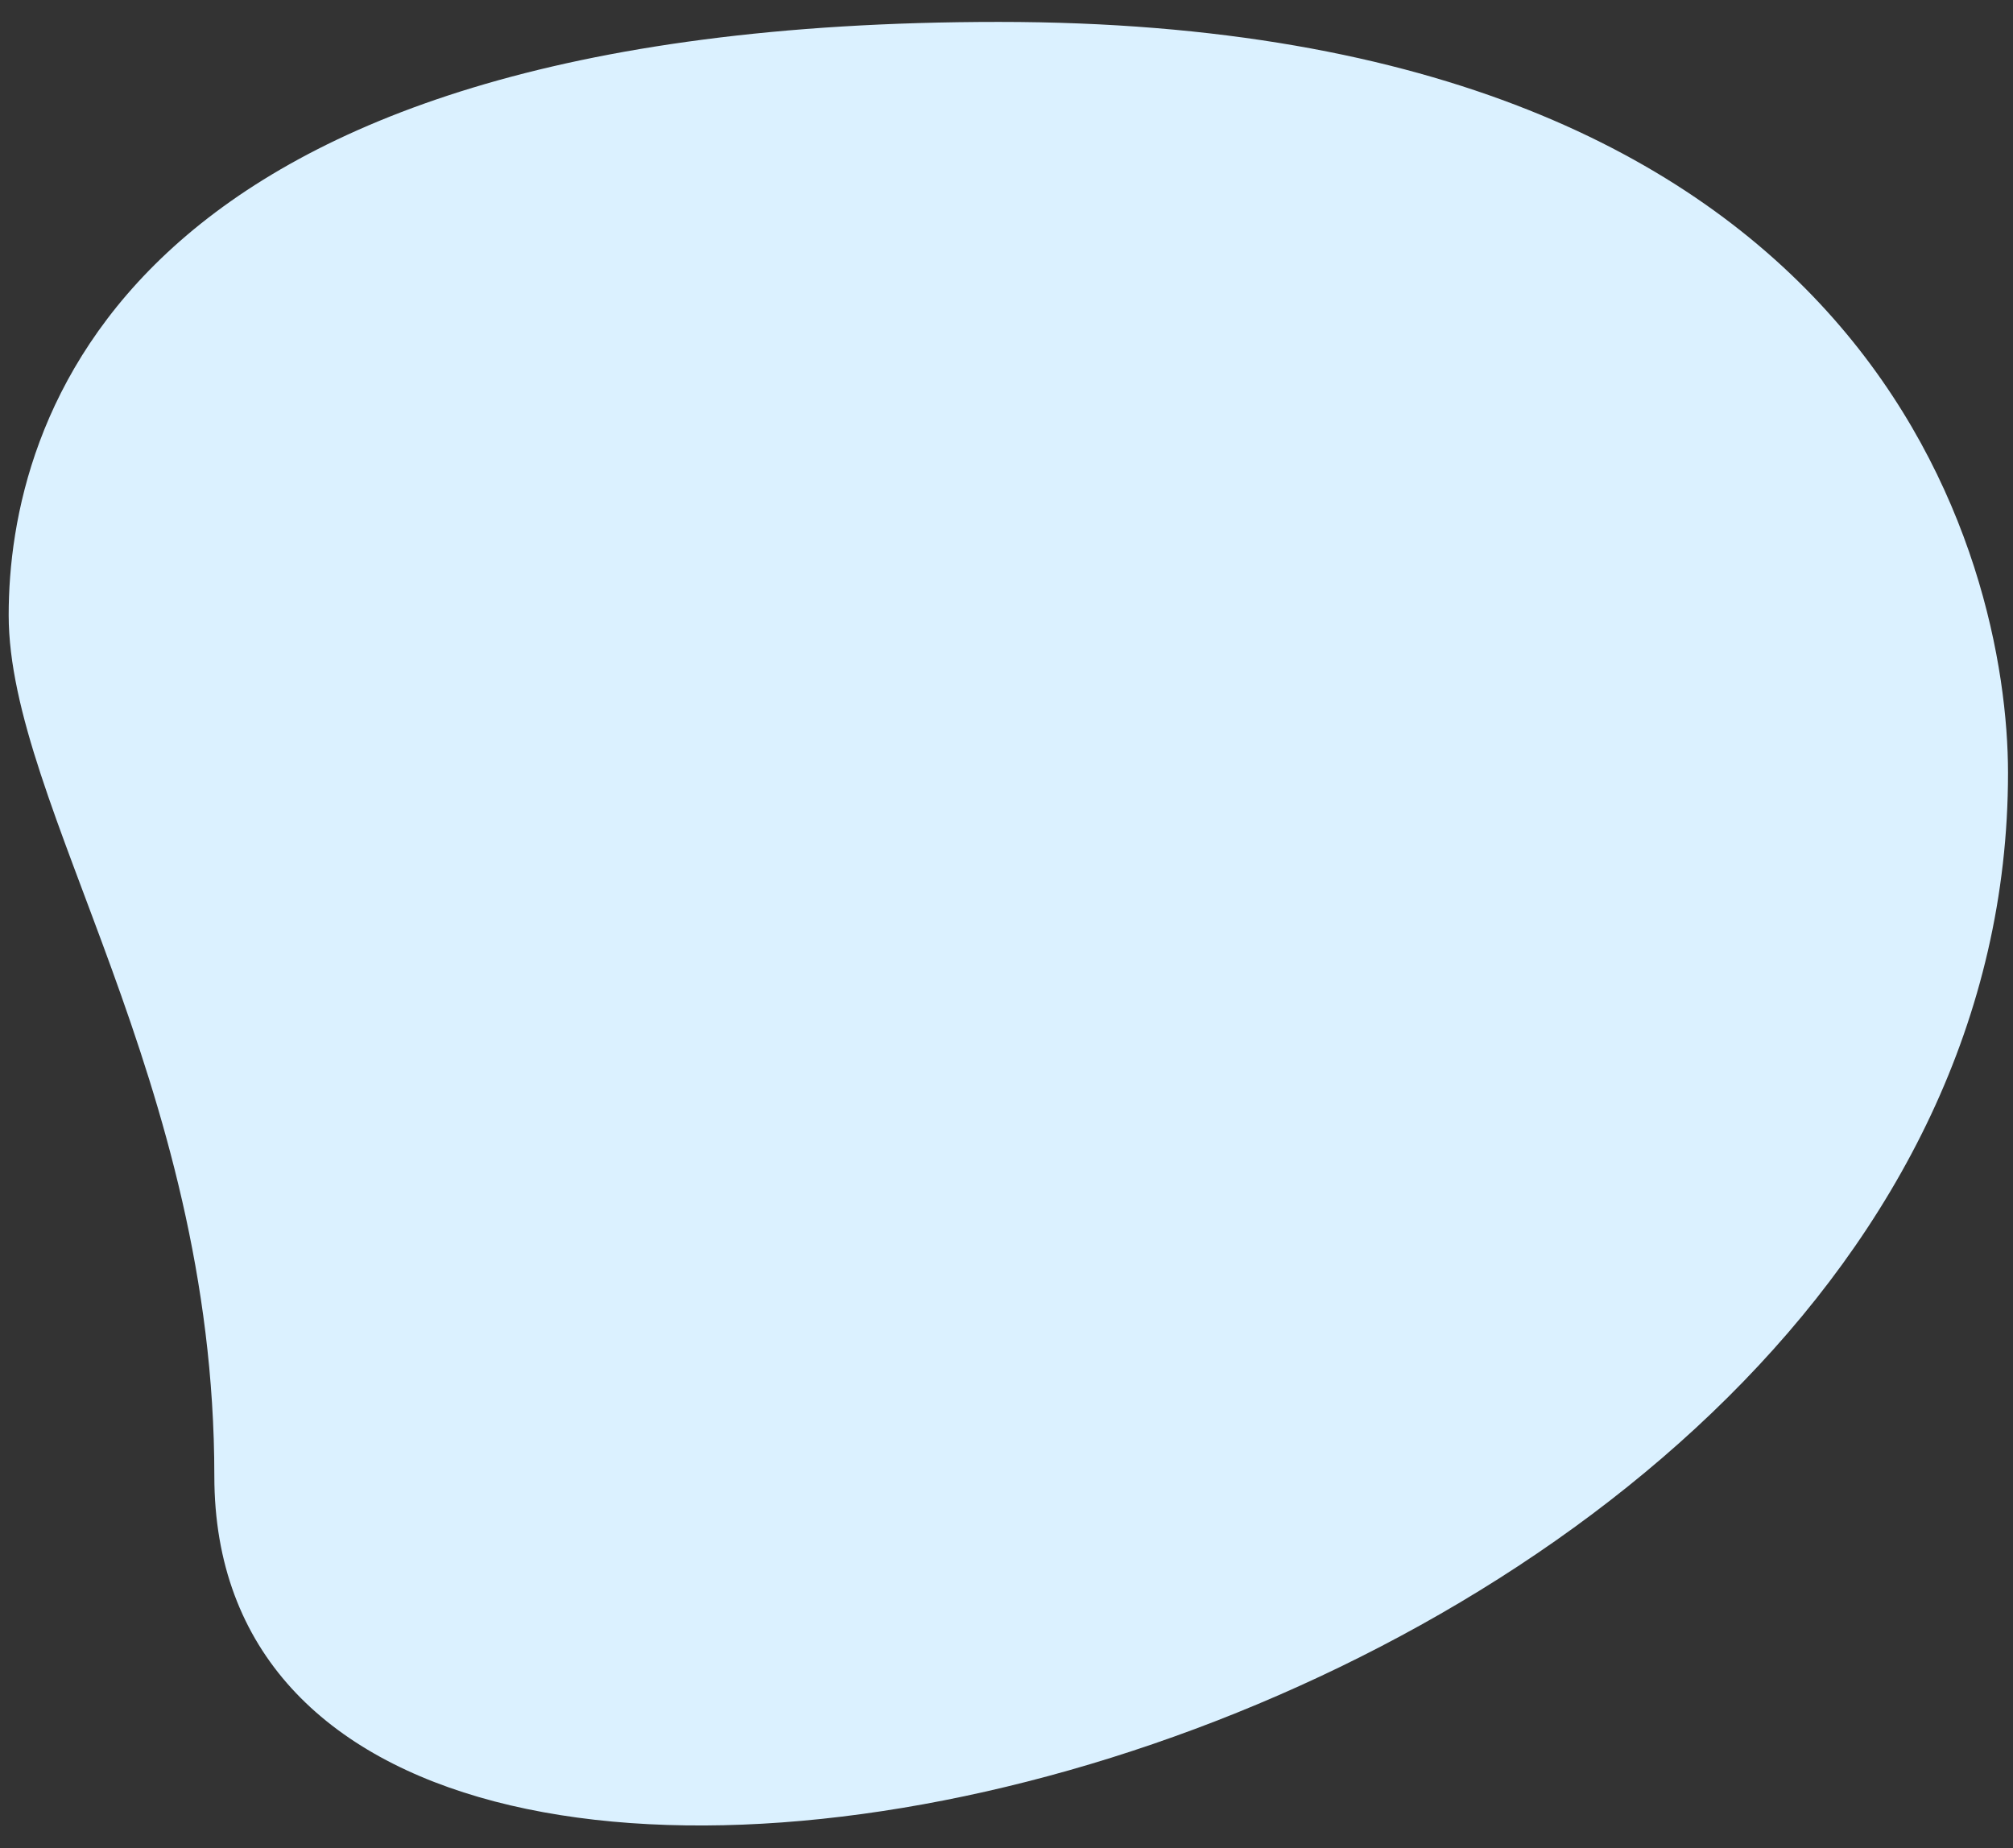 <svg xmlns="http://www.w3.org/2000/svg" xmlns:xlink="http://www.w3.org/1999/xlink" width="61" height="56" viewBox="0 0 61 56">
  <rect x="0" y="0" width="61" height="56" fill="#333333" stroke="none"/>
  <defs>
    <clipPath id="clip-path">
      <rect id="Rectangle_13709" data-name="Rectangle 13709" width="61" height="56" transform="translate(0.185 -0.429)" fill="none"/>
    </clipPath>
  </defs>
  <g id="Group_19865" data-name="Group 19865" transform="translate(-0.185 0.429)">
    <g id="Group_19864" data-name="Group 19864" transform="translate(0 0)" clip-path="url(#clip-path)">
      <path id="Path_10247" data-name="Path 10247" d="M6.462,44.49C6.462,32.459.23,24.2.23,18.4S3.563.426,30.233.426s30.583,16.38,30.583,22.757c0,29.86-54.354,42.615-54.354,21.307" transform="translate(0.218 -0.191)" fill="#dbf1ff"/>
    </g>
  </g>
</svg>
